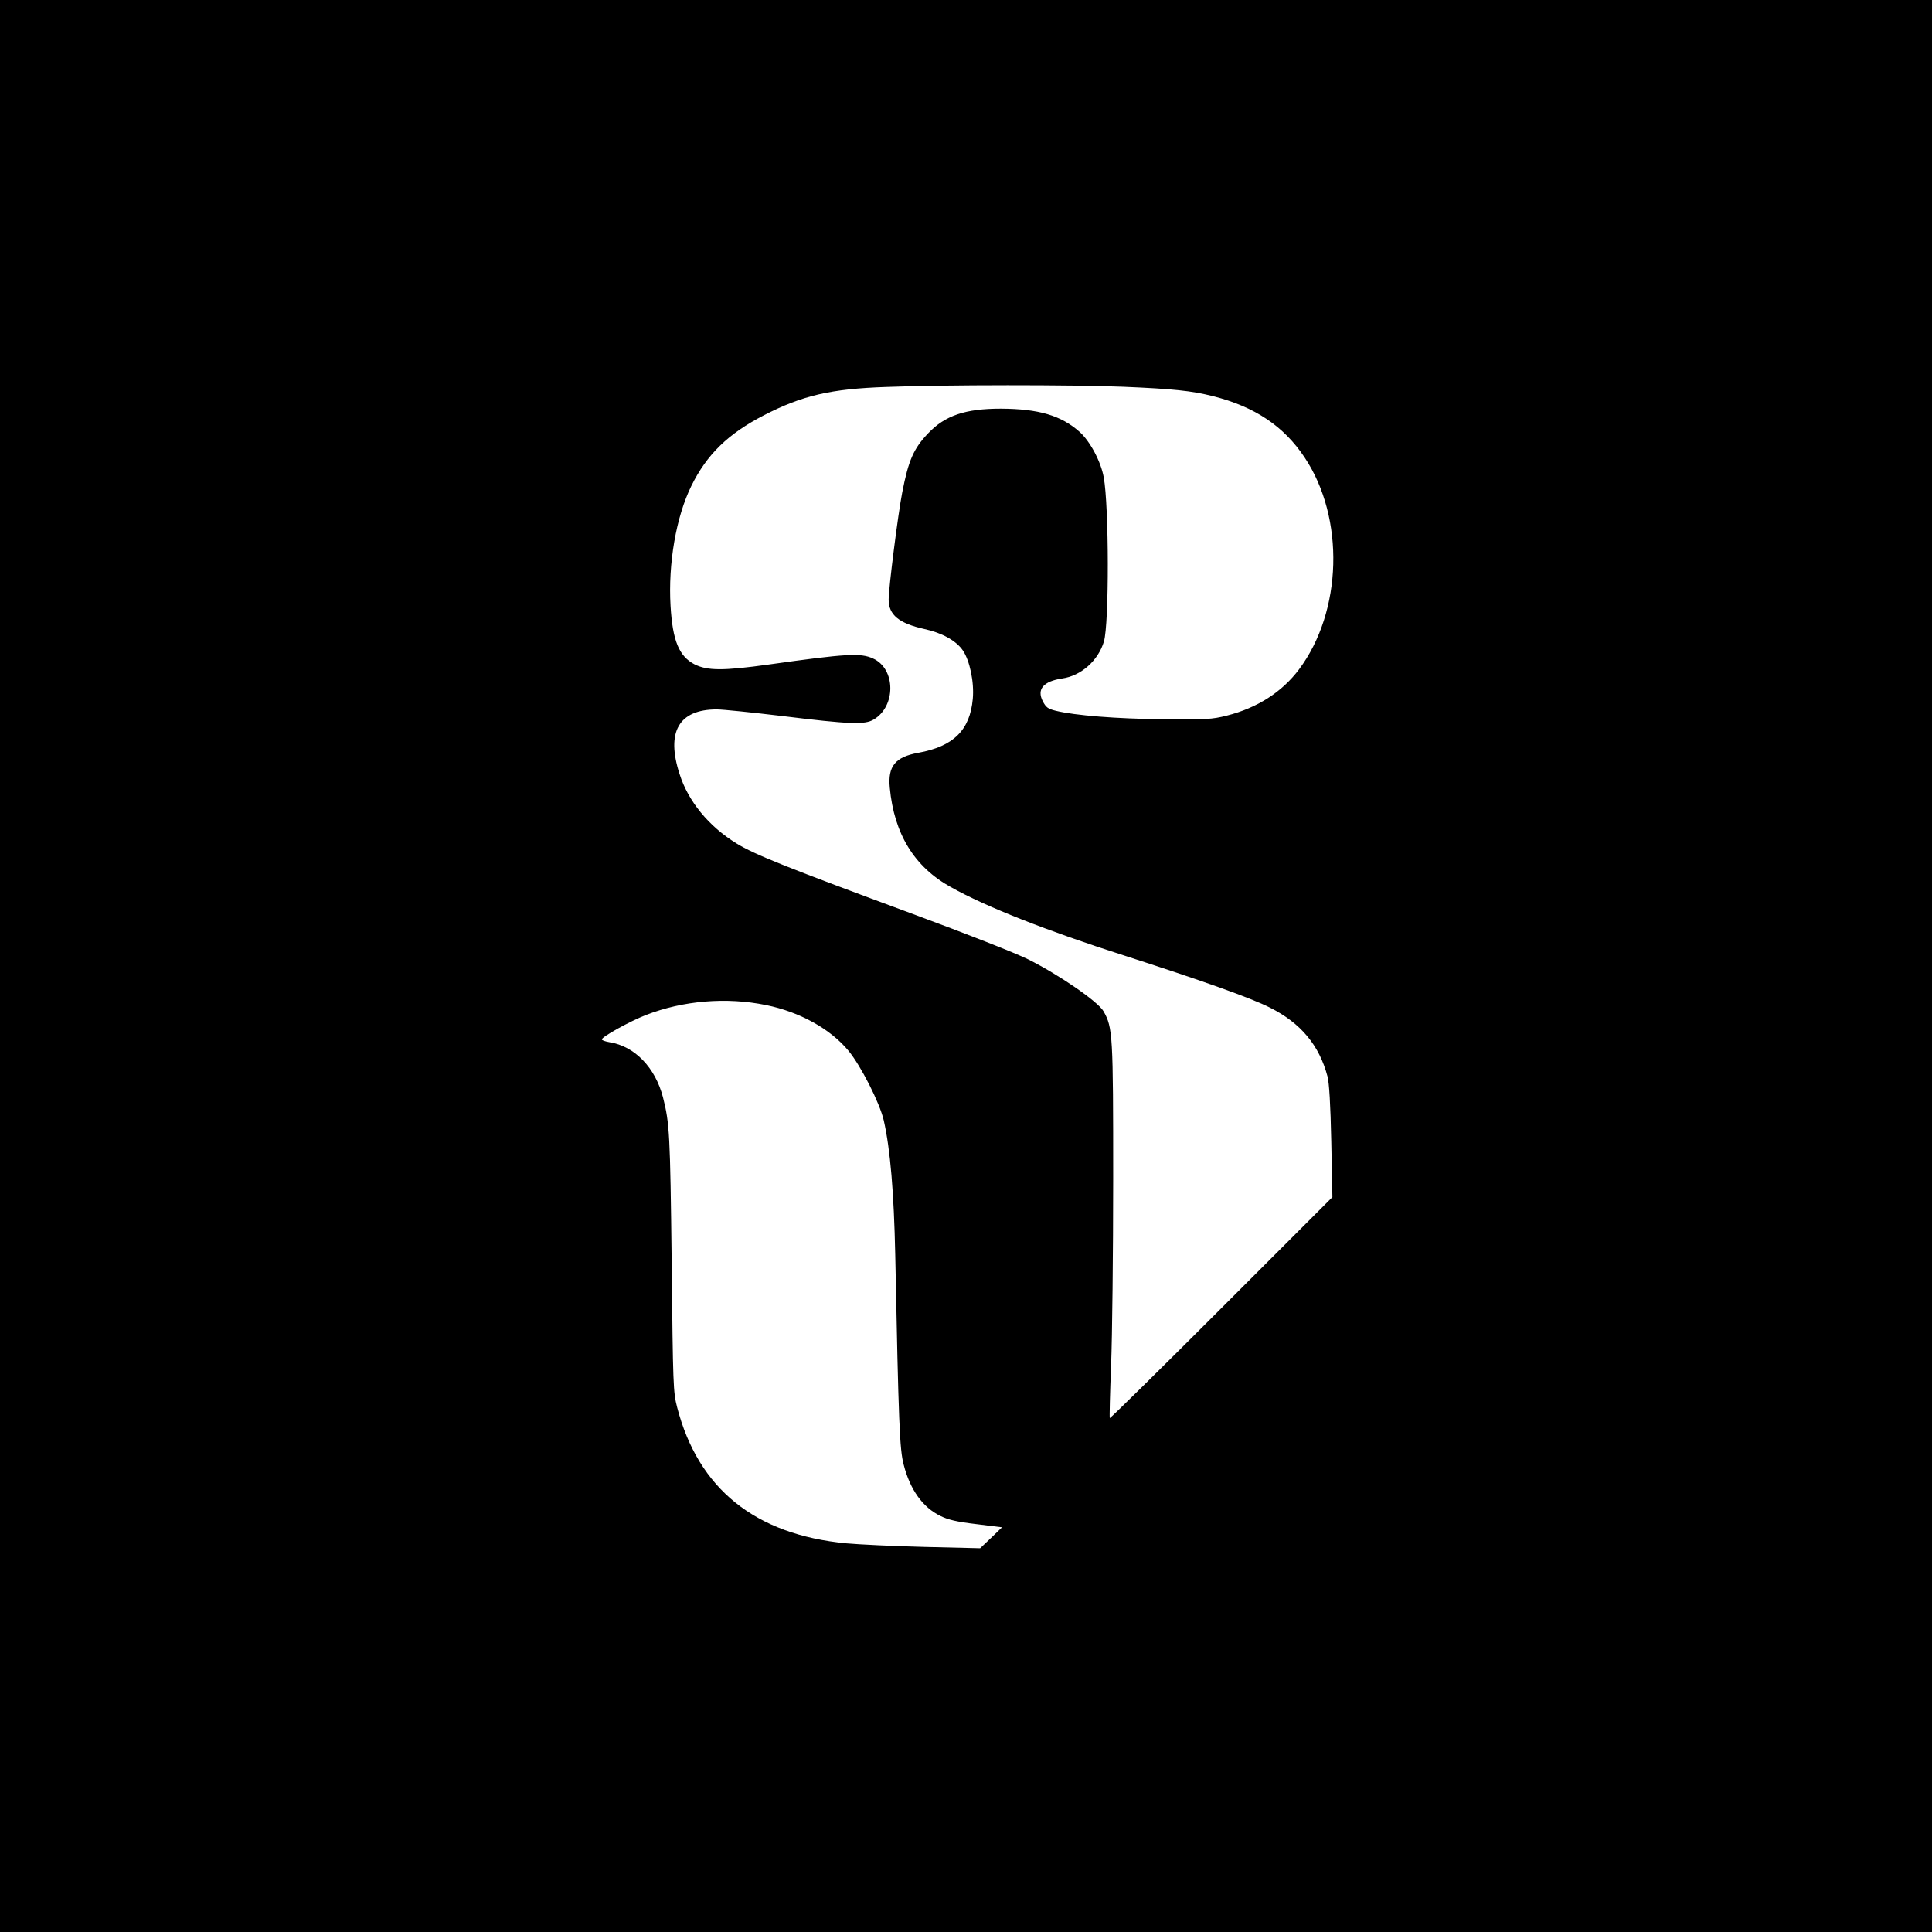 <?xml version="1.0" standalone="no"?>
<!DOCTYPE svg PUBLIC "-//W3C//DTD SVG 20010904//EN"
 "http://www.w3.org/TR/2001/REC-SVG-20010904/DTD/svg10.dtd">
<svg version="1.0" xmlns="http://www.w3.org/2000/svg"
 width="1024pt" height="1024pt" viewBox="0 0 1024 1024"
 preserveAspectRatio="xMidYMid meet">
<g transform="translate(0,1024) scale(0.1,-0.1)"
fill="#000000" stroke="none">
<path d="M0 5120 l0 -5120 5120 0 5120 0 0 5120 0 5120 -5120 0 -5120 0 0
-5120z m5955 3070 c261 -11 360 -21 475 -50 221 -56 375 -159 485 -325 214
-321 200 -816 -30 -1123 -90 -120 -221 -204 -383 -245 -80 -20 -108 -21 -337
-19 -245 2 -469 20 -570 45 -41 10 -51 18 -68 50 -33 64 3 106 103 121 100 14
191 95 221 196 28 93 27 719 -1 870 -15 84 -73 192 -128 241 -98 87 -217 122
-417 123 -188 0 -296 -36 -386 -131 -77 -81 -104 -143 -137 -313 -22 -112 -72
-505 -72 -568 0 -81 55 -126 190 -156 93 -20 168 -62 203 -113 37 -54 61 -168
53 -257 -15 -166 -102 -252 -289 -286 -122 -22 -162 -71 -151 -185 23 -245
130 -420 324 -527 183 -103 510 -232 917 -362 413 -133 673 -225 775 -277 163
-82 260 -199 304 -364 9 -33 16 -150 20 -345 l6 -295 -588 -588 c-323 -323
-589 -585 -592 -583 -2 3 1 129 7 280 6 152 11 596 11 988 0 764 -2 801 -51
888 -29 51 -235 193 -399 275 -66 33 -323 134 -610 240 -663 245 -840 315
-937 375 -146 90 -255 222 -301 367 -73 224 -4 343 197 343 31 0 187 -16 346
-35 358 -44 438 -47 485 -19 120 70 118 270 -3 324 -66 30 -139 26 -552 -32
-243 -34 -326 -33 -394 1 -82 43 -116 124 -127 310 -13 224 29 470 110 635 82
167 195 277 385 375 204 105 354 140 648 150 309 12 985 12 1258 1z m-1895
-3277 c178 -36 341 -126 437 -242 66 -80 166 -277 187 -369 35 -153 54 -385
61 -712 18 -900 23 -1031 45 -1114 34 -132 101 -226 195 -271 40 -20 87 -31
189 -43 l137 -17 -58 -56 -58 -55 -295 7 c-162 4 -349 13 -414 19 -484 46
-785 289 -897 721 -21 81 -22 112 -29 769 -8 682 -11 736 -46 874 -41 158
-150 271 -283 292 -23 4 -41 10 -41 15 0 14 150 97 233 129 197 77 428 96 637
53z"/>
</g>
</svg>
